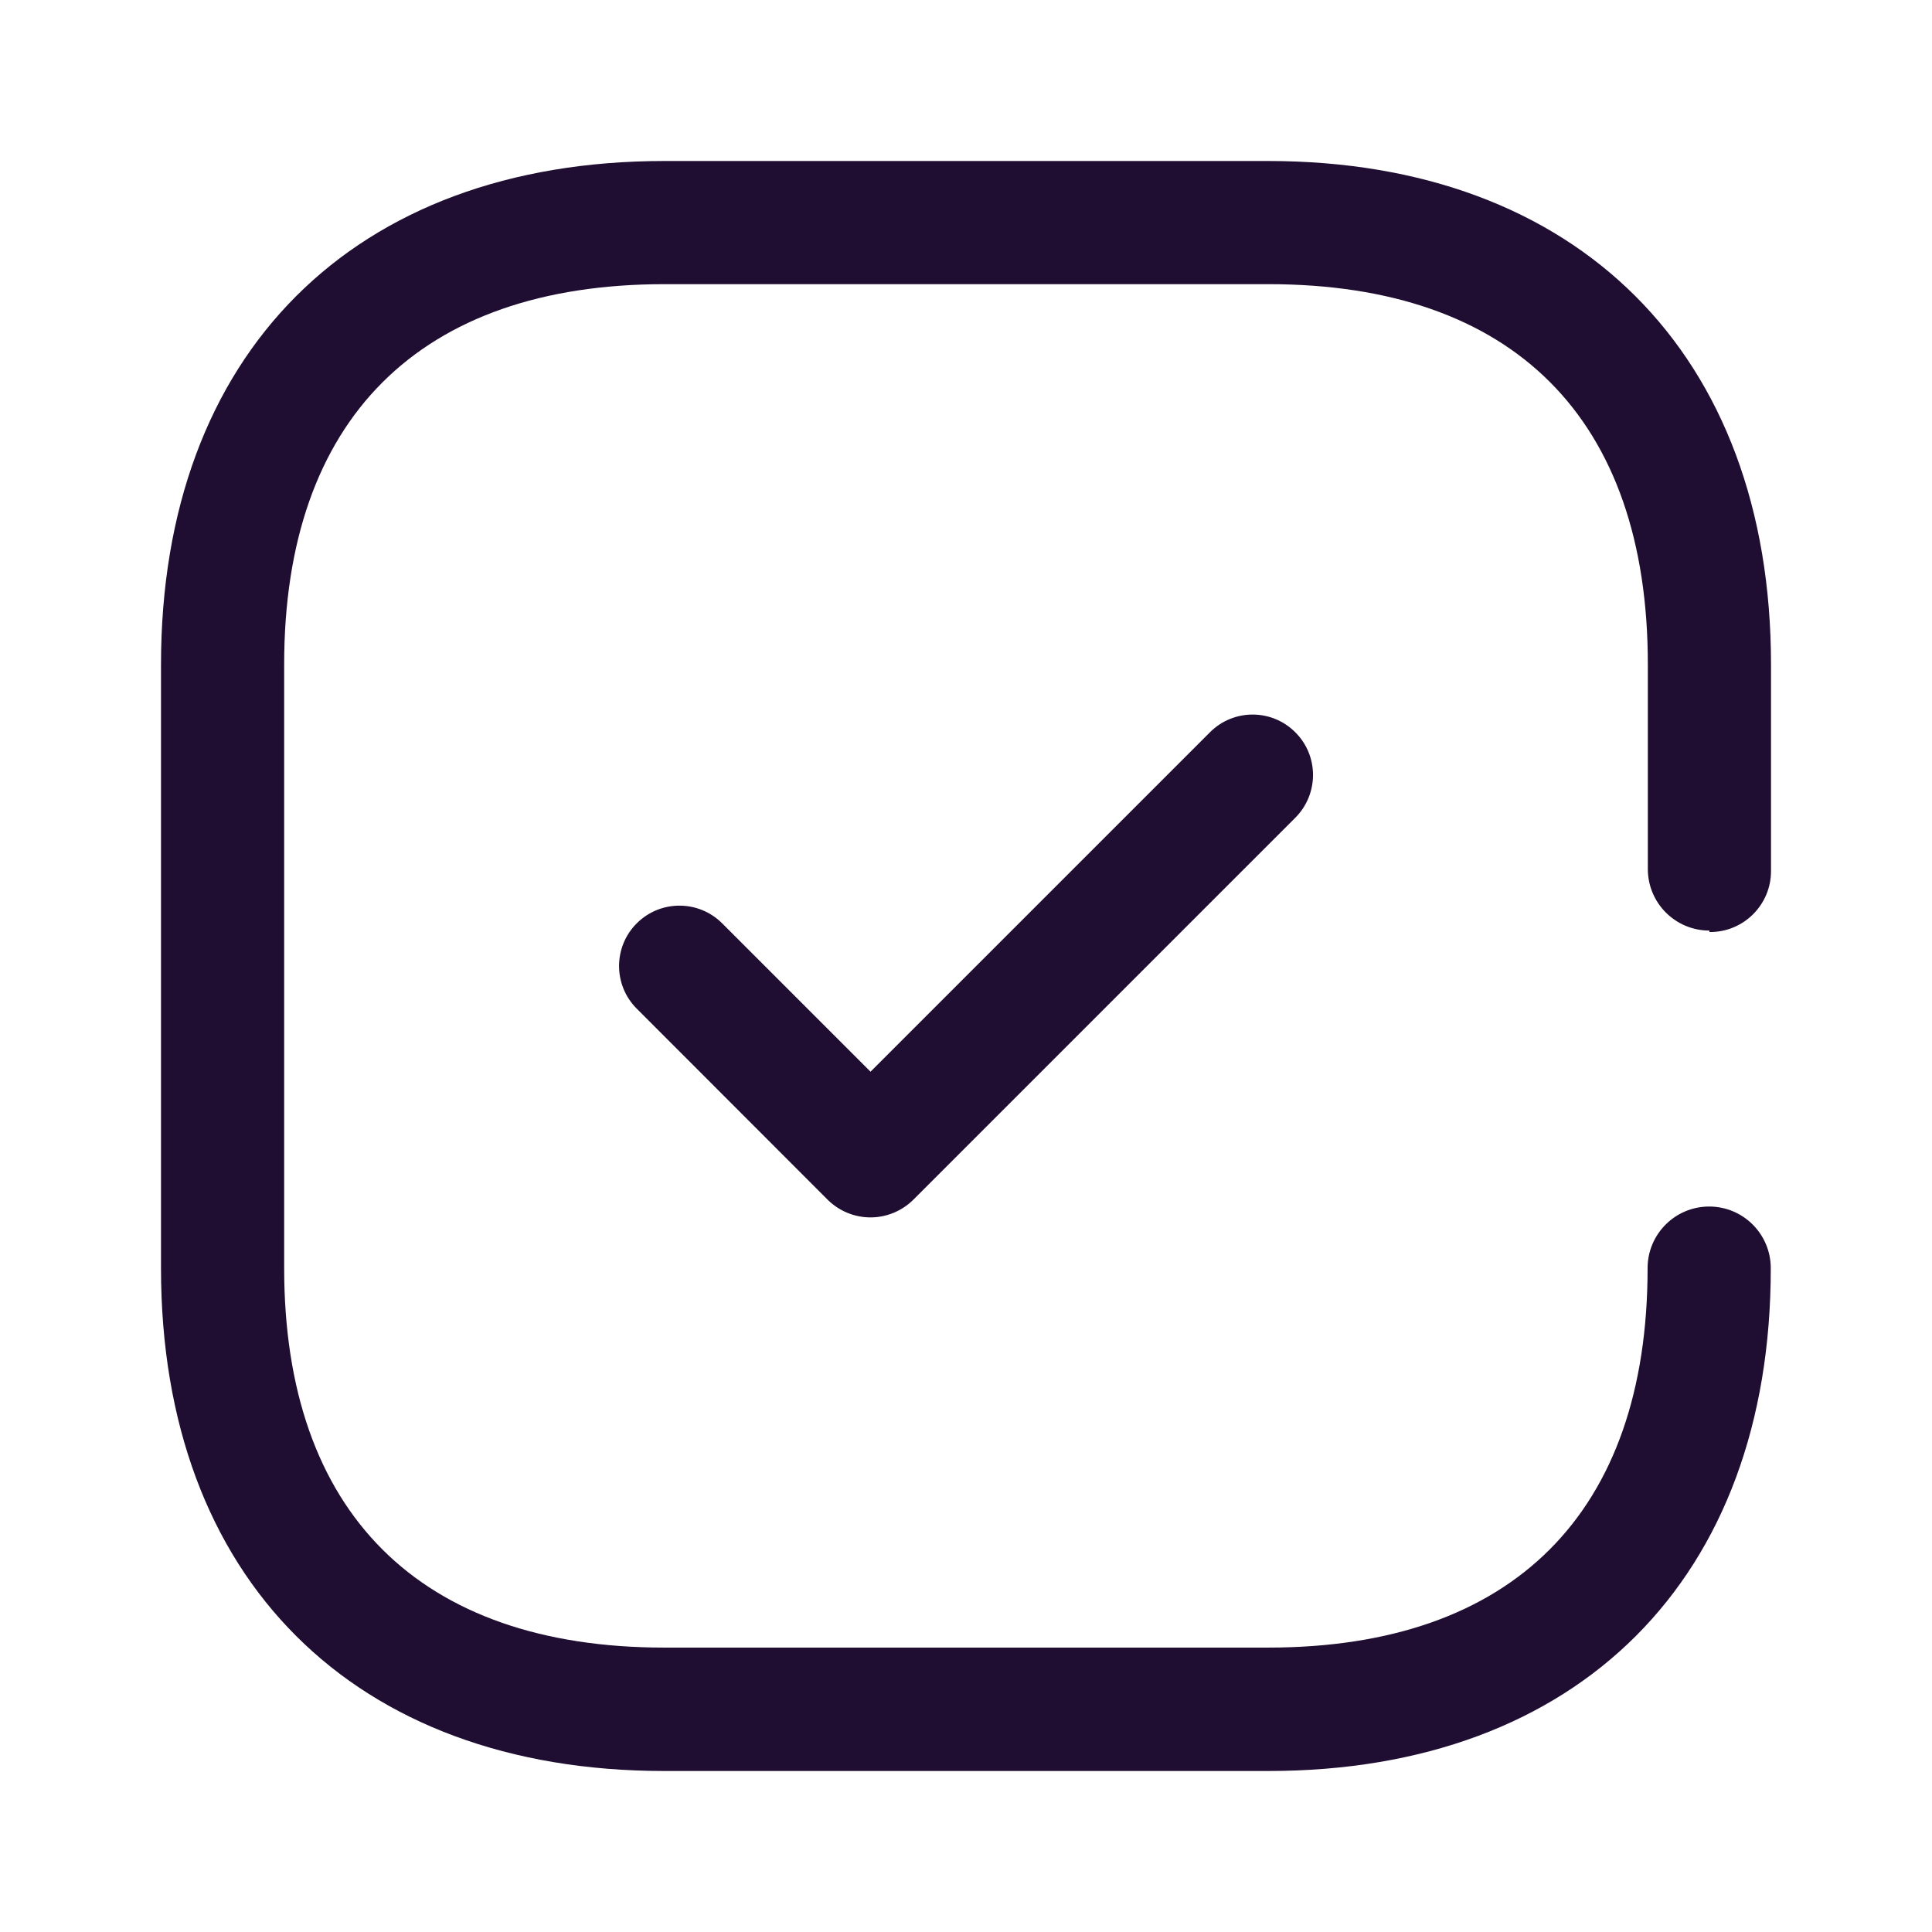 <svg width="24" height="24" viewBox="0 0 24 24" fill="none" xmlns="http://www.w3.org/2000/svg">
<path fill-rule="evenodd" clip-rule="evenodd" d="M22 10.822C22 11.239 21.661 11.578 21.244 11.578H21.235V11.56C20.813 11.56 20.471 11.219 20.47 10.797V10.795V8.253C20.47 5.2 18.8 3.53 15.756 3.53H8.256C5.21 3.53 3.53 5.21 3.53 8.253V15.753C3.53 18.787 5.21 20.467 8.253 20.467H15.753C18.796 20.467 20.467 18.787 20.467 15.753C20.467 15.331 20.809 14.988 21.232 14.988C21.655 14.988 21.997 15.331 21.997 15.753C22 19.608 19.608 22 15.756 22H8.253C4.392 22 2 19.608 2 15.756V8.256C2 4.392 4.392 2 8.253 2H15.753C19.59 2 22 4.392 22 8.253V10.822ZM10.814 13.313L15.03 9.097C15.323 8.803 15.798 8.803 16.091 9.097C16.384 9.389 16.384 9.864 16.091 10.158L11.344 14.905C11.203 15.044 11.012 15.123 10.814 15.123C10.614 15.123 10.424 15.044 10.283 14.905L7.91 12.53C7.617 12.238 7.617 11.762 7.91 11.47C8.203 11.177 8.678 11.177 8.971 11.47L10.814 13.313Z" fill="#200E32"/>
</svg>
